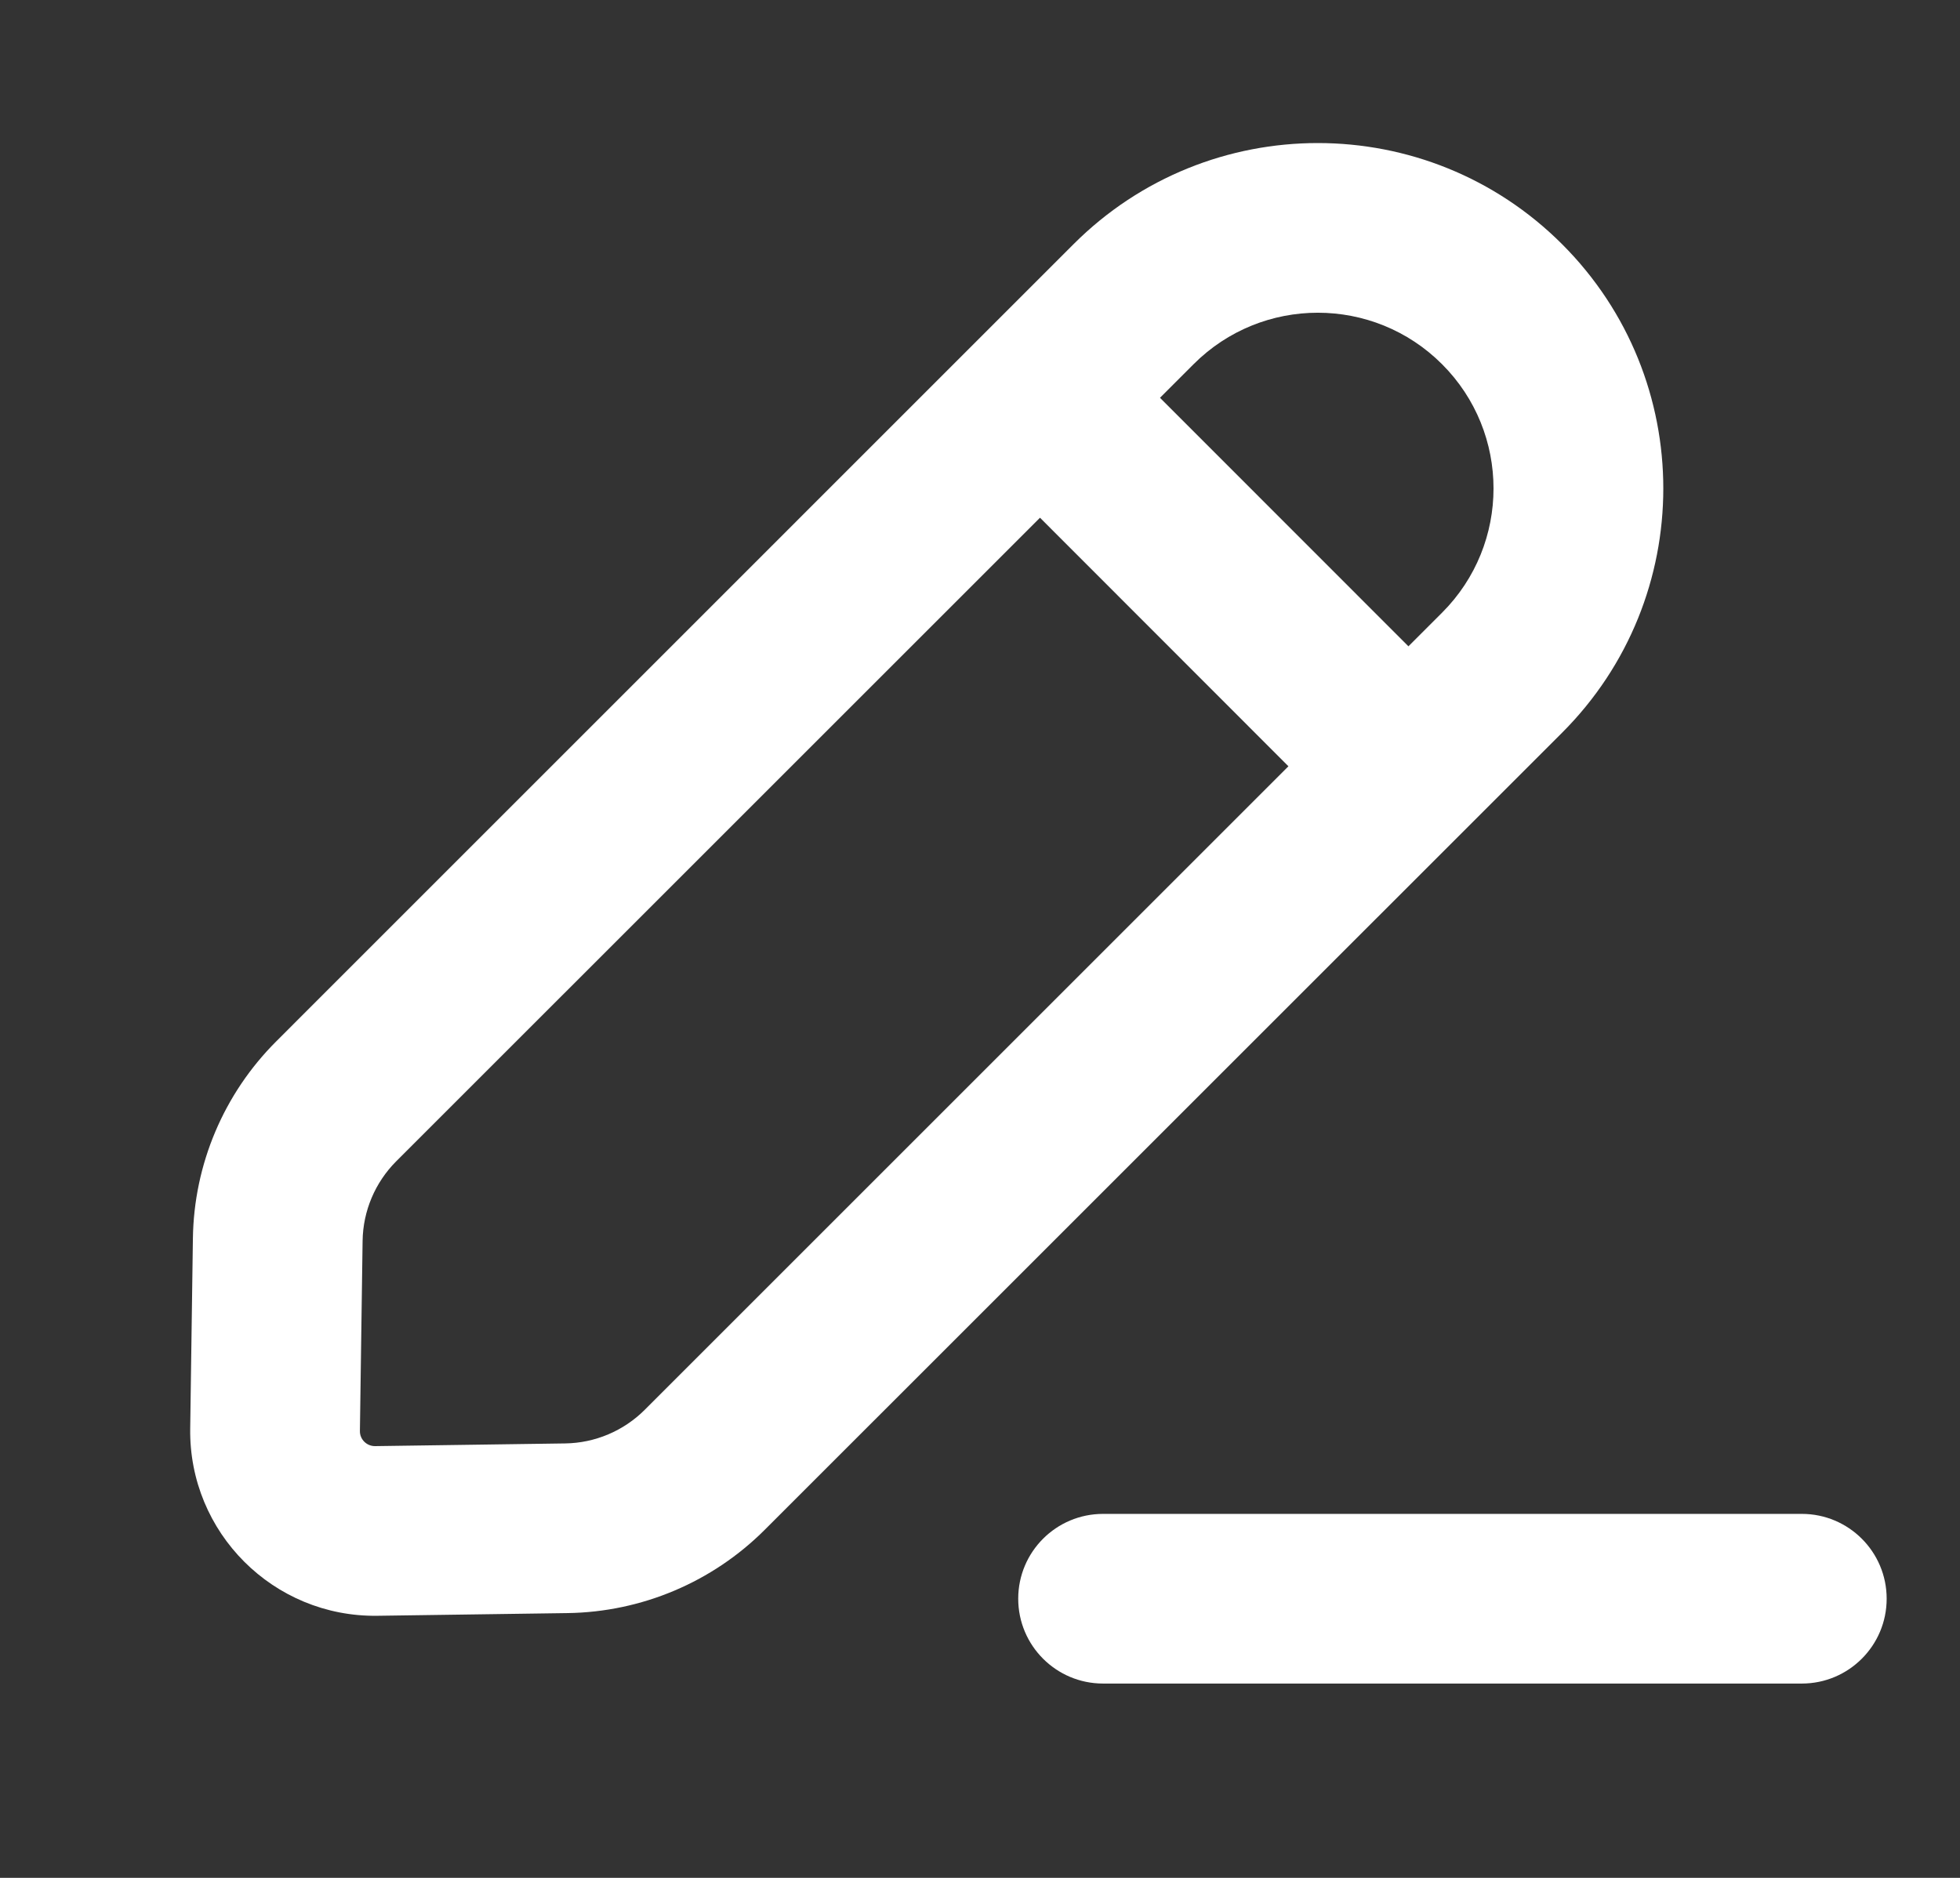 <svg width="24" height="23" viewBox="0 0 24 23" fill="none" xmlns="http://www.w3.org/2000/svg">
<rect x="0" y="0" width="24" height="23" fill="#333333" stroke="none"/>
<path fill-rule="evenodd" clip-rule="evenodd" d="M13.145 2.991C14.797 1.339 17.476 1.339 19.128 2.991C20.78 4.643 20.78 7.322 19.128 8.974L9.364 18.737C8.723 19.378 7.857 19.744 6.95 19.757L4.622 19.79C3.348 19.808 2.311 18.771 2.329 17.497L2.362 15.169C2.374 14.262 2.74 13.396 3.382 12.755L13.145 2.991ZM17.658 4.461C16.818 3.62 15.455 3.62 14.615 4.461L4.851 14.224C4.593 14.483 4.445 14.832 4.44 15.198L4.407 17.526C4.405 17.629 4.49 17.713 4.593 17.712L6.92 17.679C7.286 17.674 7.636 17.526 7.895 17.267L17.658 7.504C18.498 6.664 18.498 5.301 17.658 4.461Z" fill="white"/>
<path fill-rule="evenodd" clip-rule="evenodd" d="M16.136 9.745L12.377 5.983L13.846 4.514L17.605 8.275L16.136 9.745Z" fill="white"/>
<path fill-rule="evenodd" clip-rule="evenodd" d="M12.468 19.581C12.468 19.007 12.933 18.542 13.507 18.542H22.063C22.637 18.542 23.102 19.007 23.102 19.581C23.102 20.155 22.637 20.62 22.063 20.62H13.507C12.933 20.62 12.468 20.155 12.468 19.581Z" fill="white"/>
</svg>
